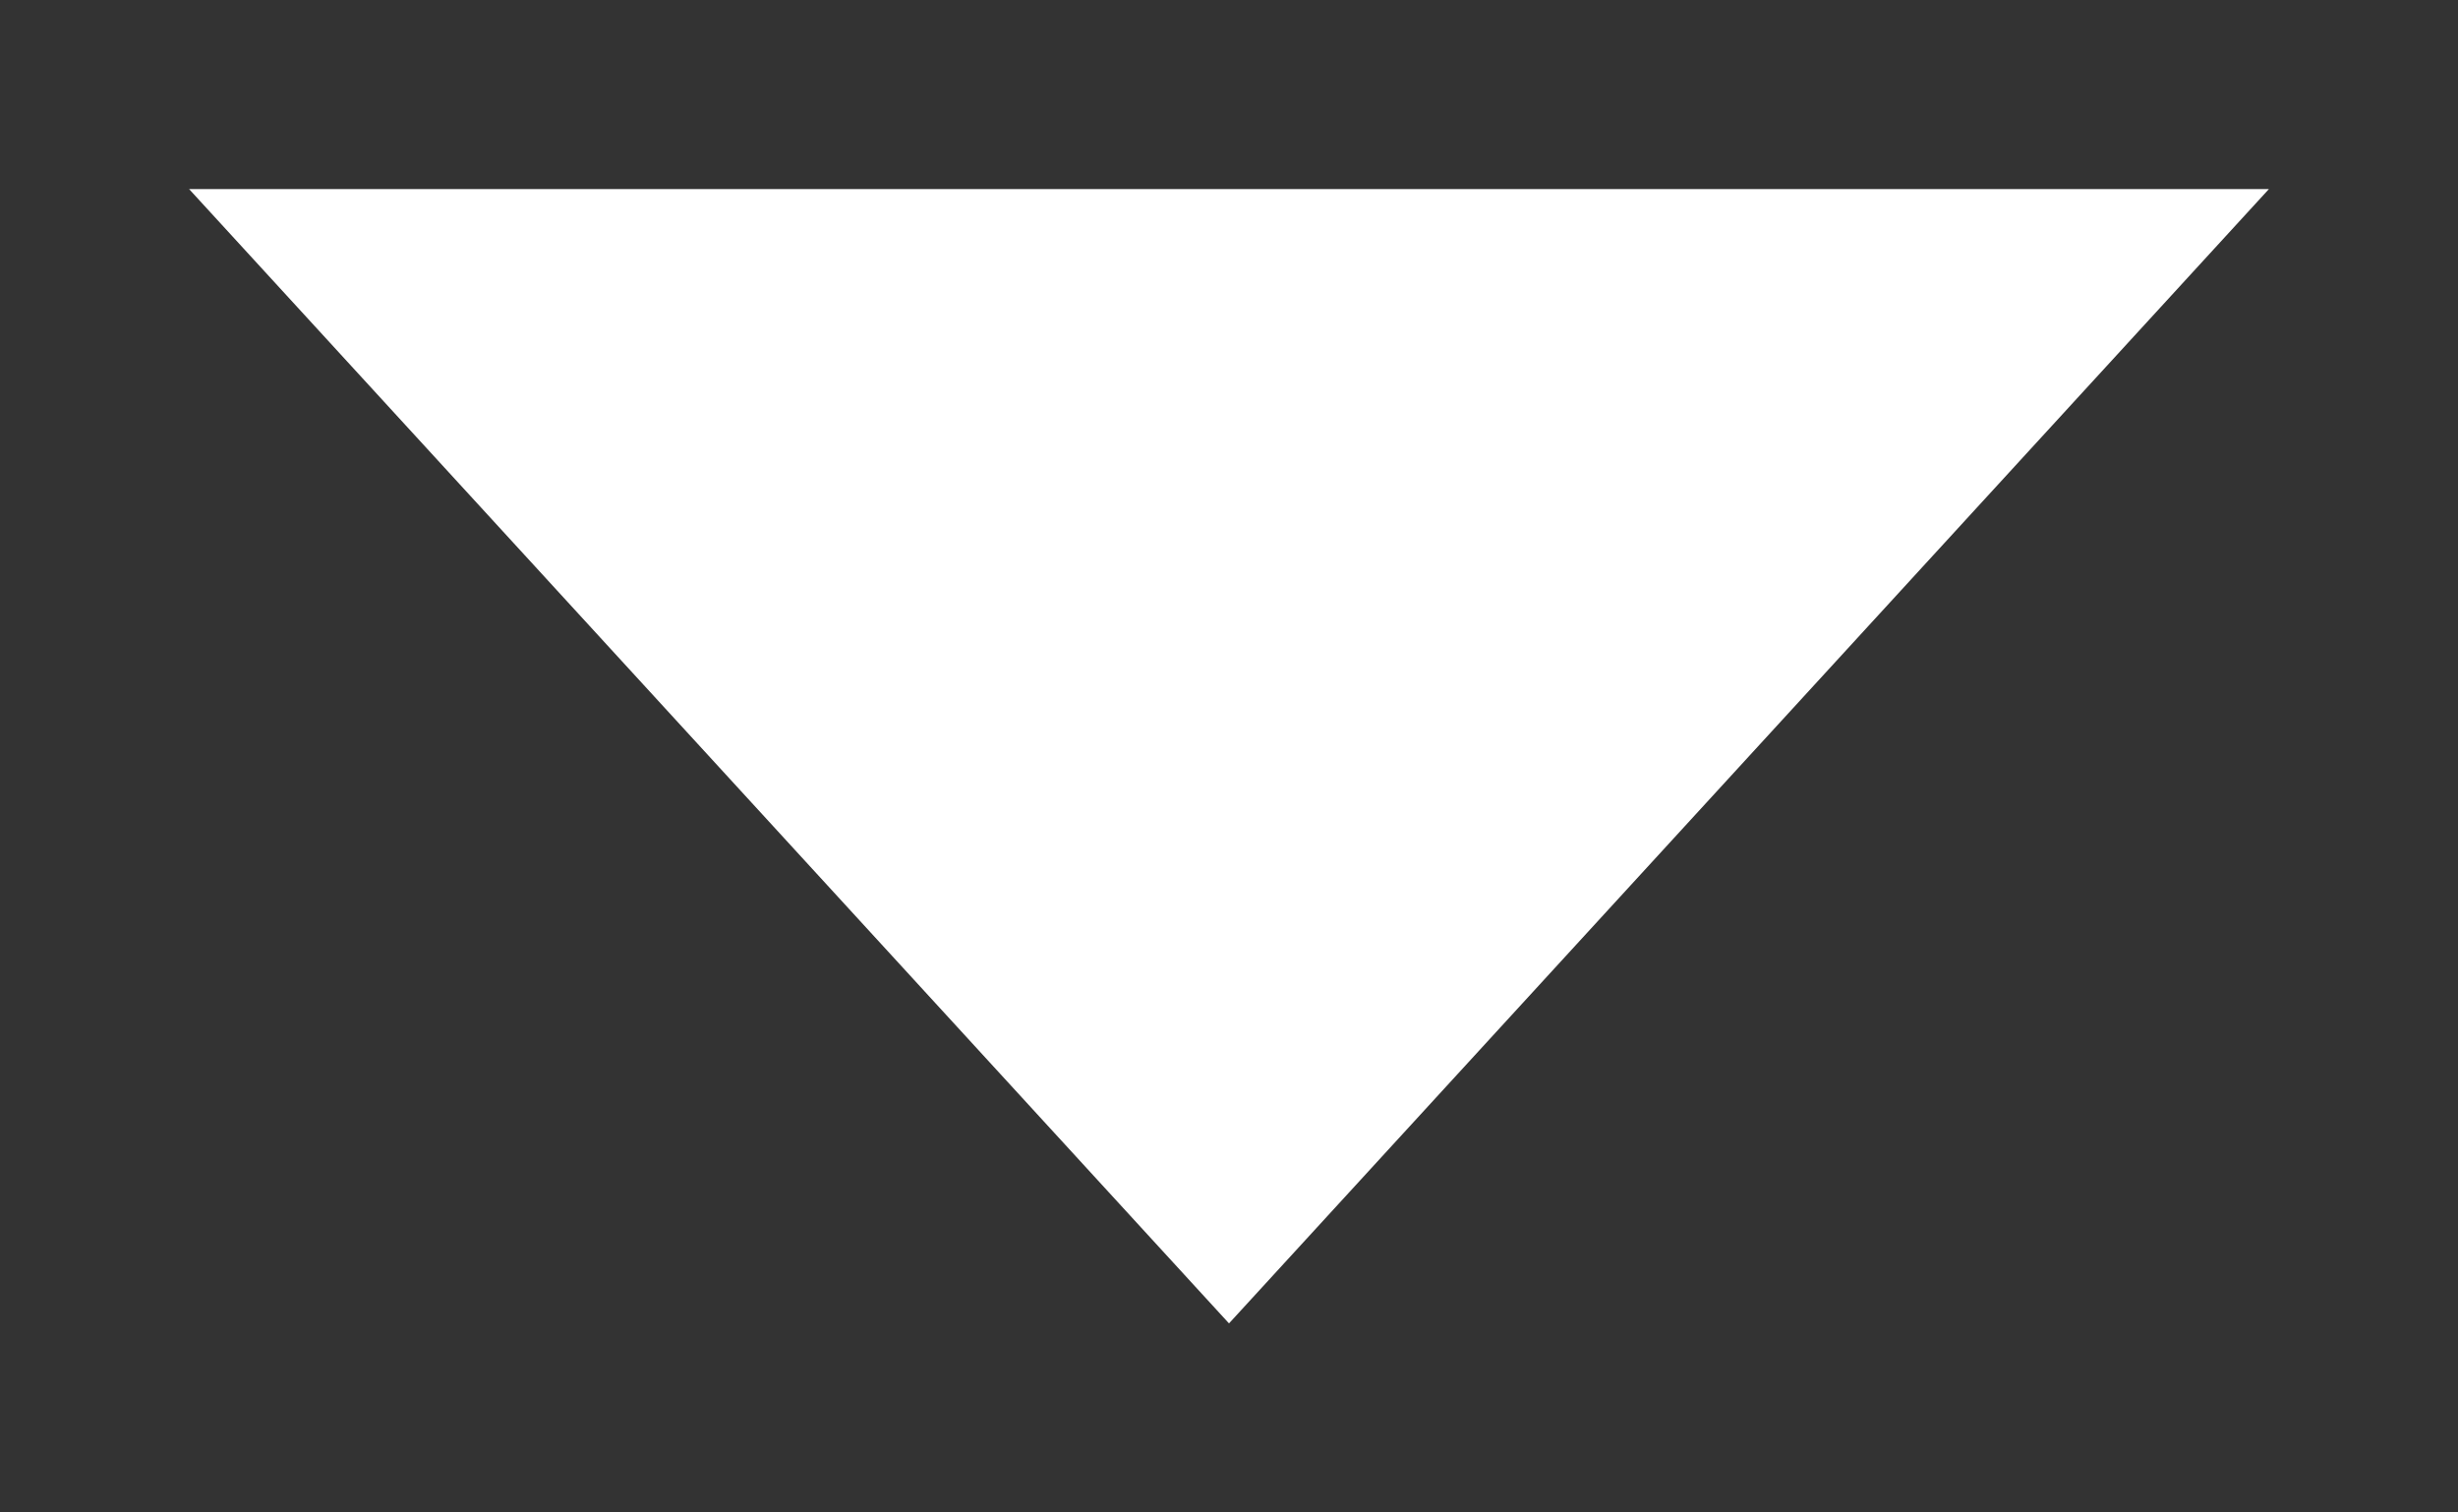 <svg width="13" height="8" viewBox="0 0 13 8" xmlns="http://www.w3.org/2000/svg"><rect x="0" y="0" width="13" height="8" fill="#333333" stroke="none"/><title>select-dropdown-arrow</title><path d="M12 1H1l5.5 6z" fill="#FFF" fill-rule="evenodd"/></svg>